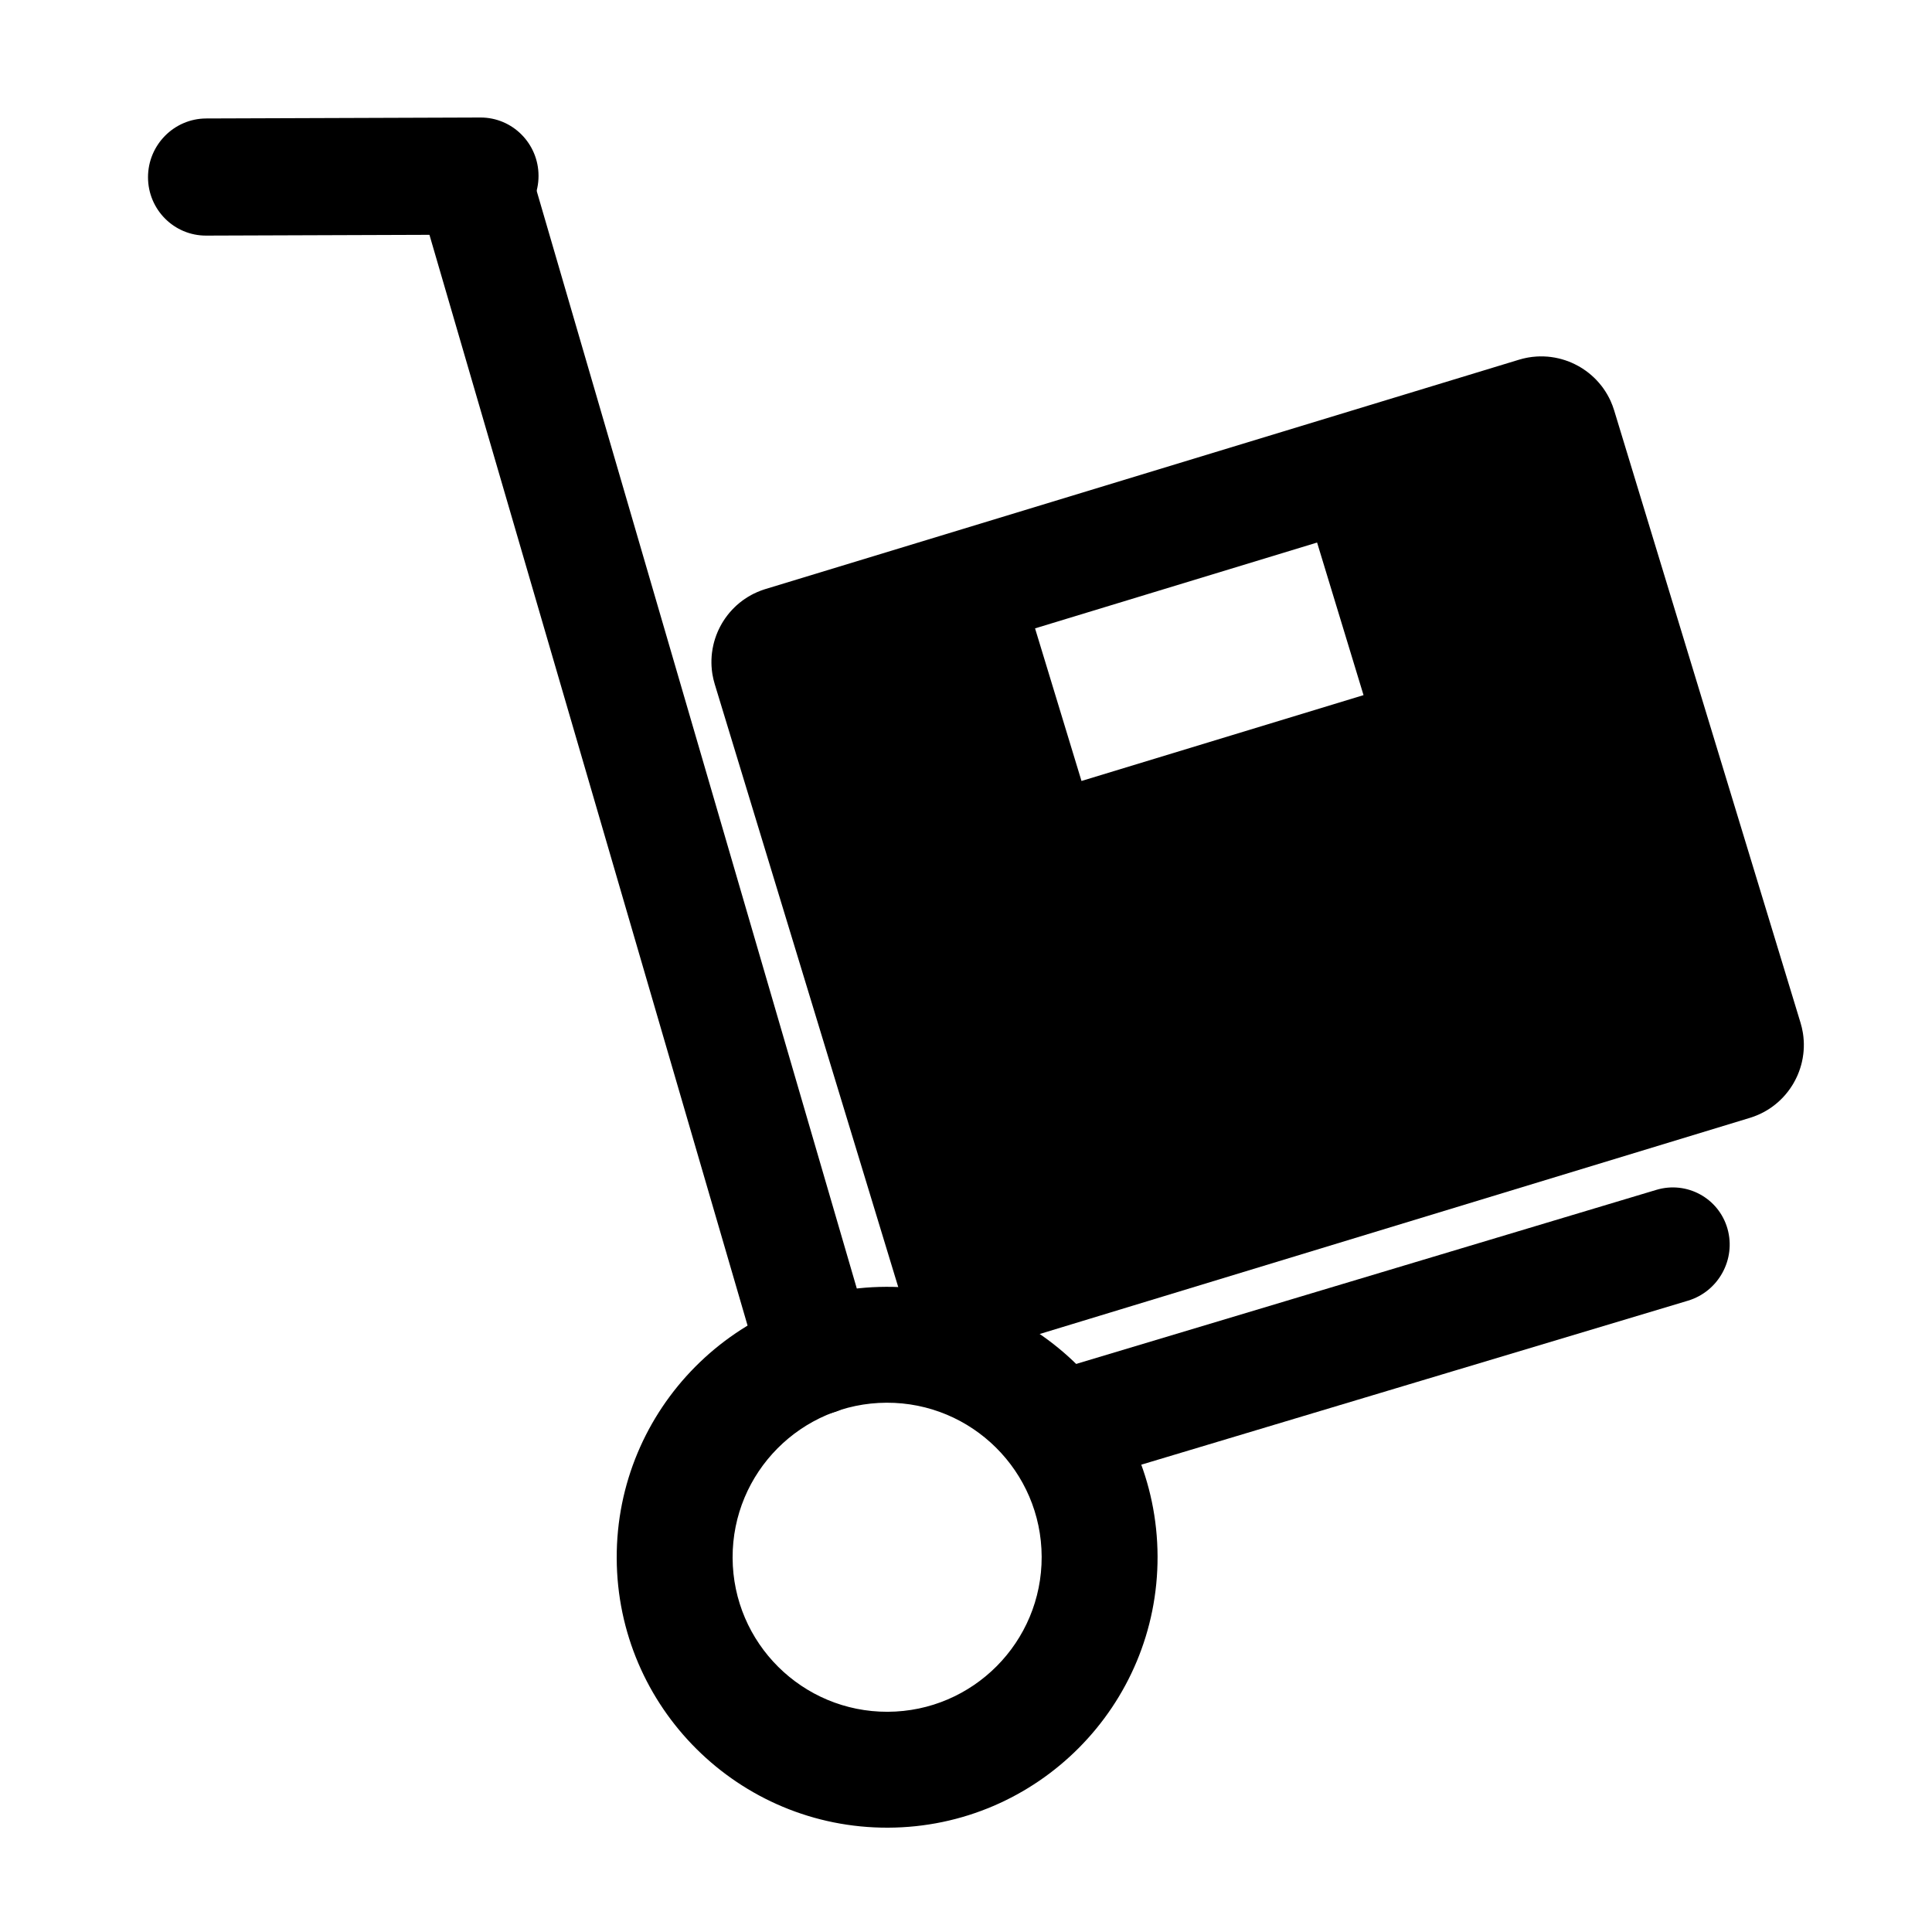 <?xml version="1.0" encoding="UTF-8" standalone="no"?>
<!DOCTYPE svg PUBLIC "-//W3C//DTD SVG 1.1//EN" "http://www.w3.org/Graphics/SVG/1.1/DTD/svg11.dtd">
<svg width="100%" height="100%" viewBox="0 0 24 24" version="1.1" xmlns="http://www.w3.org/2000/svg" xmlns:xlink="http://www.w3.org/1999/xlink" xml:space="preserve" xmlns:serif="http://www.serif.com/" style="fill-rule:evenodd;clip-rule:evenodd;stroke-linejoin:round;stroke-miterlimit:2;">
    <g transform="matrix(0.048,0,0,0.048,0,0)">
        <path d="M229.345,333.029C267.972,332.894 299.441,364.144 299.576,402.77C299.711,441.396 268.462,472.866 229.835,473.001C191.209,473.136 159.74,441.886 159.604,403.26C159.469,364.634 190.719,333.164 229.345,333.029ZM229.45,363.023C251.522,362.946 269.505,380.803 269.582,402.875C269.659,424.947 251.802,442.93 229.73,443.007C207.658,443.084 189.676,425.227 189.598,403.155C189.521,381.083 207.378,363.1 229.45,363.023Z"/>
    </g>
    <g transform="matrix(0.035,-0.01,0.021,0.072,-3.156,-2.093)">
        <path d="M224.719,90.418C224.719,85.087 215.908,80.758 205.056,80.758C194.204,80.758 185.393,85.087 185.393,90.418L185.393,291.604C185.393,296.936 194.204,301.264 205.056,301.264C215.908,301.264 224.719,296.936 224.719,291.604L224.719,90.418Z"/>
    </g>
    <g transform="matrix(-0,-0.037,0.022,-7.6747e-05,0.062,9.795)">
        <path d="M224.719,113.596C224.719,95.472 215.908,80.758 205.056,80.758C194.204,80.758 185.393,95.472 185.393,113.596L185.393,268.427C185.393,286.55 194.204,301.264 205.056,301.264C215.908,301.264 224.719,286.55 224.719,268.427L224.719,113.596Z"/>
    </g>
    <g transform="matrix(0.046,-0.014,0.014,0.046,-2.404,4.804)">
        <path d="M444.836,139.28C444.945,140.115 445.001,140.967 445.001,141.832L445.001,307.204C445.001,308.069 444.945,308.921 444.836,309.756L444.774,310.201L444.648,310.929L444.44,311.886L444.24,312.638L443.965,313.516L443.634,314.421L443.331,315.144C443.188,315.469 443.036,315.789 442.876,316.104L442.391,317.001L441.998,317.654L441.502,318.405L440.944,319.17L440.442,319.797L440.041,320.264L439.397,320.955L438.677,321.656L438.194,322.089L437.464,322.691L436.649,323.299L435.921,323.789L435.109,324.283L434.216,324.766L433.624,325.055L432.751,325.437L431.782,325.803L431.156,326.01L430.23,326.273L429.193,326.51L428.525,326.632L427.572,326.764L426.476,326.859L425.78,326.887L425.312,326.893L221.799,326.893L220.787,326.867L219.946,326.807L219.263,326.731L218.316,326.585L217.258,326.366L216.391,326.139L215.488,325.858L214.5,325.493L213.693,325.149L212.839,324.738L211.933,324.242L211.191,323.789L210.405,323.258L209.591,322.647L209.097,322.243L208.39,321.616L207.619,320.857L207.203,320.412L206.761,319.906L206.167,319.17L205.691,318.522L205.581,318.363L205.088,317.612L204.604,316.794L204.236,316.104C204.076,315.789 203.924,315.469 203.78,315.144L203.391,314.196L203.13,313.467L202.858,312.592L202.615,311.648L202.443,310.821L202.338,310.201L202.275,309.756C202.167,308.921 202.111,308.069 202.111,307.204L202.111,141.832C202.111,140.967 202.167,140.115 202.275,139.28L202.338,138.835L202.463,138.107L202.672,137.15L202.872,136.399L203.146,135.52L203.477,134.616L203.78,133.892C203.924,133.567 204.076,133.247 204.236,132.932L204.721,132.035L205.114,131.382L205.609,130.631L206.167,129.866L206.67,129.239L207.07,128.772L207.714,128.081L208.434,127.38L208.918,126.947L209.647,126.345L210.463,125.737L211.191,125.247L212.003,124.753L212.895,124.27L213.487,123.982L214.36,123.599L215.33,123.233L215.956,123.027L216.881,122.764L217.919,122.526L218.587,122.405L219.54,122.272L220.636,122.177L221.332,122.149L221.799,122.143L425.312,122.143L426.325,122.169L427.166,122.23L427.849,122.306L428.795,122.451L429.853,122.671L430.72,122.897L431.624,123.179L432.612,123.543L433.419,123.887L434.272,124.299L435.179,124.794L435.921,125.247L436.706,125.778L437.521,126.389L438.014,126.793L438.721,127.421L439.492,128.179L439.908,128.624L440.351,129.13L440.944,129.866L441.42,130.514L441.531,130.673L442.024,131.424L442.508,132.242L442.876,132.932C443.036,133.247 443.188,133.567 443.331,133.892L443.721,134.84L443.982,135.569L444.253,136.445L444.496,137.388L444.668,138.216L444.774,138.835L444.836,139.28ZM361.638,152.143L285.474,152.143L285.474,193.351L361.638,193.351L361.638,152.143Z"/>
    </g>
    <g transform="matrix(0.01,0.035,-0.04,0.012,22.639,7.117)">
        <path d="M224.719,97.932C224.719,88.454 215.908,80.758 205.056,80.758C194.204,80.758 185.393,88.454 185.393,97.932L185.393,284.09C185.393,293.569 194.204,301.264 205.056,301.264C215.908,301.264 224.719,293.569 224.719,284.09L224.719,97.932Z"/>
    </g>
</svg>
